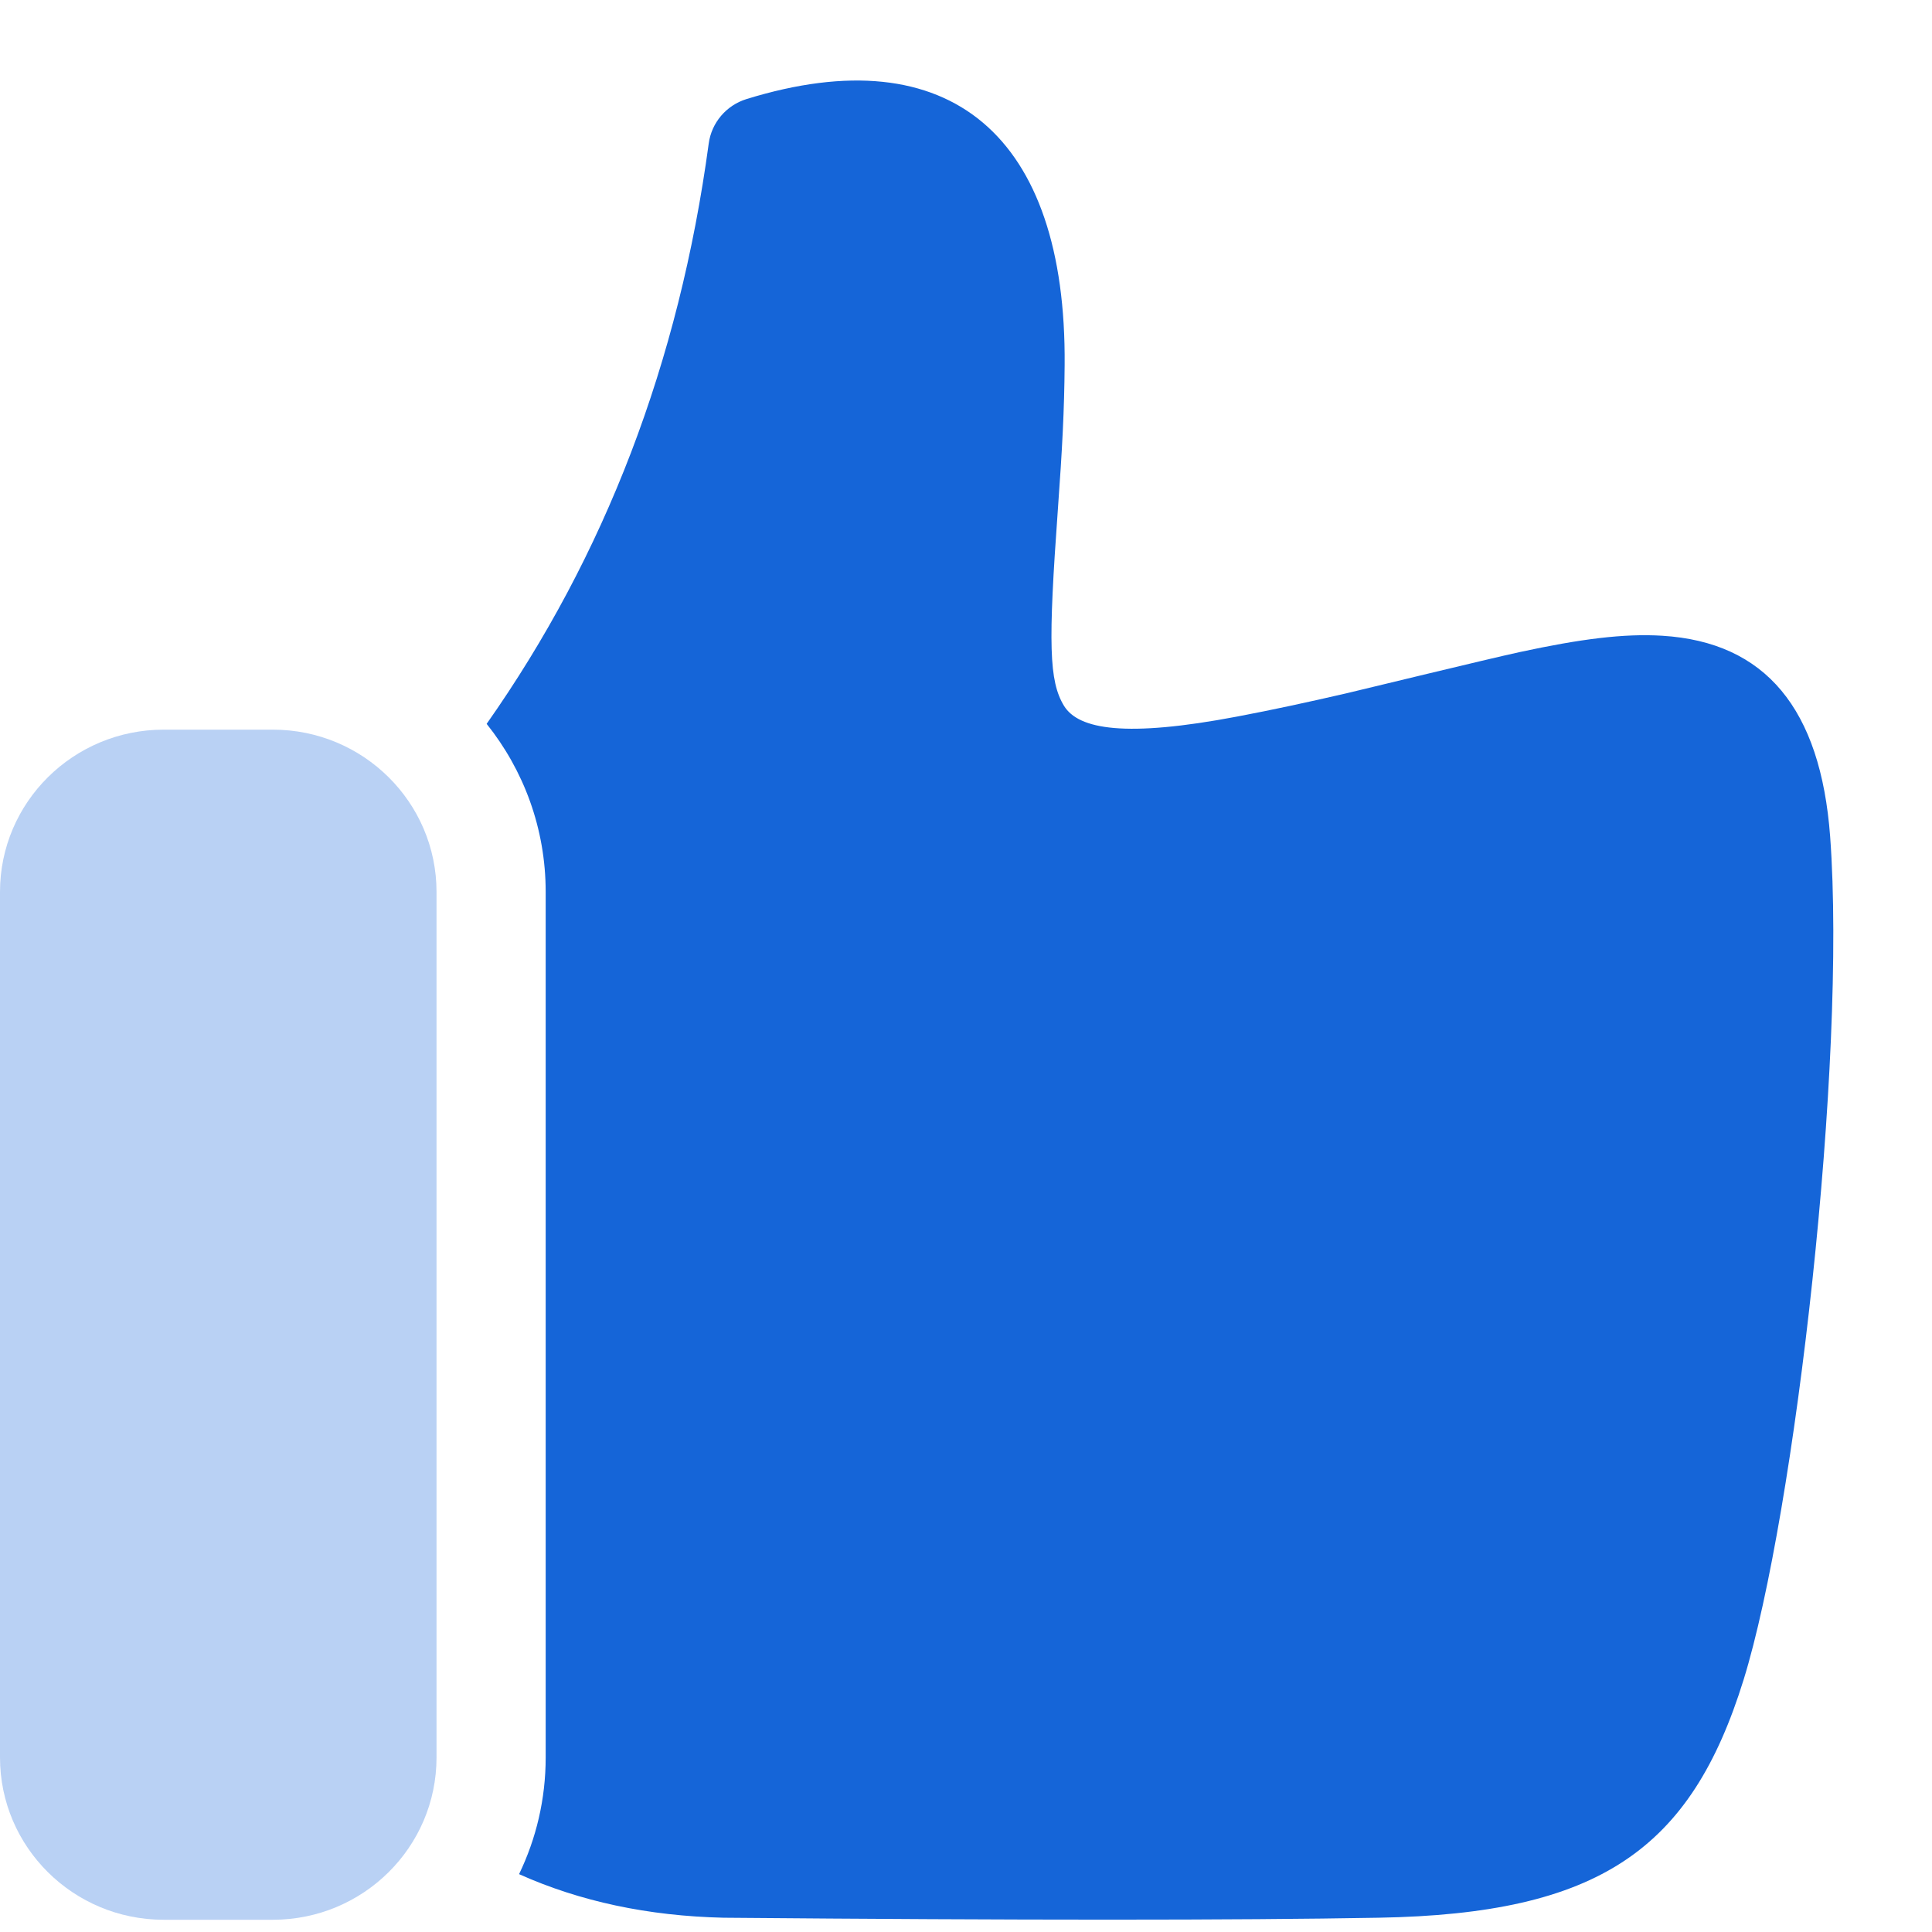 <svg width="18" height="18" viewBox="0 0 18 18" fill="none" xmlns="http://www.w3.org/2000/svg">
<path fill-rule="evenodd" clip-rule="evenodd" d="M4.534 6.744C5.638 5.175 6.327 3.375 6.603 1.337C6.629 1.143 6.767 0.981 6.955 0.923C8.856 0.335 9.937 1.269 9.919 3.401C9.916 3.815 9.897 4.183 9.856 4.745C9.765 6.002 9.773 6.345 9.913 6.576C10.049 6.797 10.488 6.873 11.526 6.676C11.854 6.614 12.182 6.543 12.546 6.459C12.707 6.421 13.864 6.139 14.16 6.075C14.725 5.953 15.13 5.901 15.486 5.923C16.45 5.982 16.962 6.604 17.051 7.793C17.206 9.889 16.725 14.098 16.245 15.649C15.754 17.233 14.899 17.831 12.844 17.867C11.524 17.891 9.492 17.891 6.741 17.867C6.039 17.851 5.402 17.715 4.836 17.461C4.995 17.132 5.084 16.763 5.084 16.374V8.31C5.084 7.718 4.878 7.174 4.534 6.744Z" fill="#1565D8"/>
<path opacity="0.3" fill-rule="evenodd" clip-rule="evenodd" d="M1.525 6.798C0.683 6.798 0 7.475 0 8.31V16.374C0 17.209 0.683 17.886 1.525 17.886H2.542C3.384 17.886 4.067 17.209 4.067 16.374V8.31C4.067 7.475 3.384 6.798 2.542 6.798H1.525Z" fill="#1565D8"/>
</svg>
